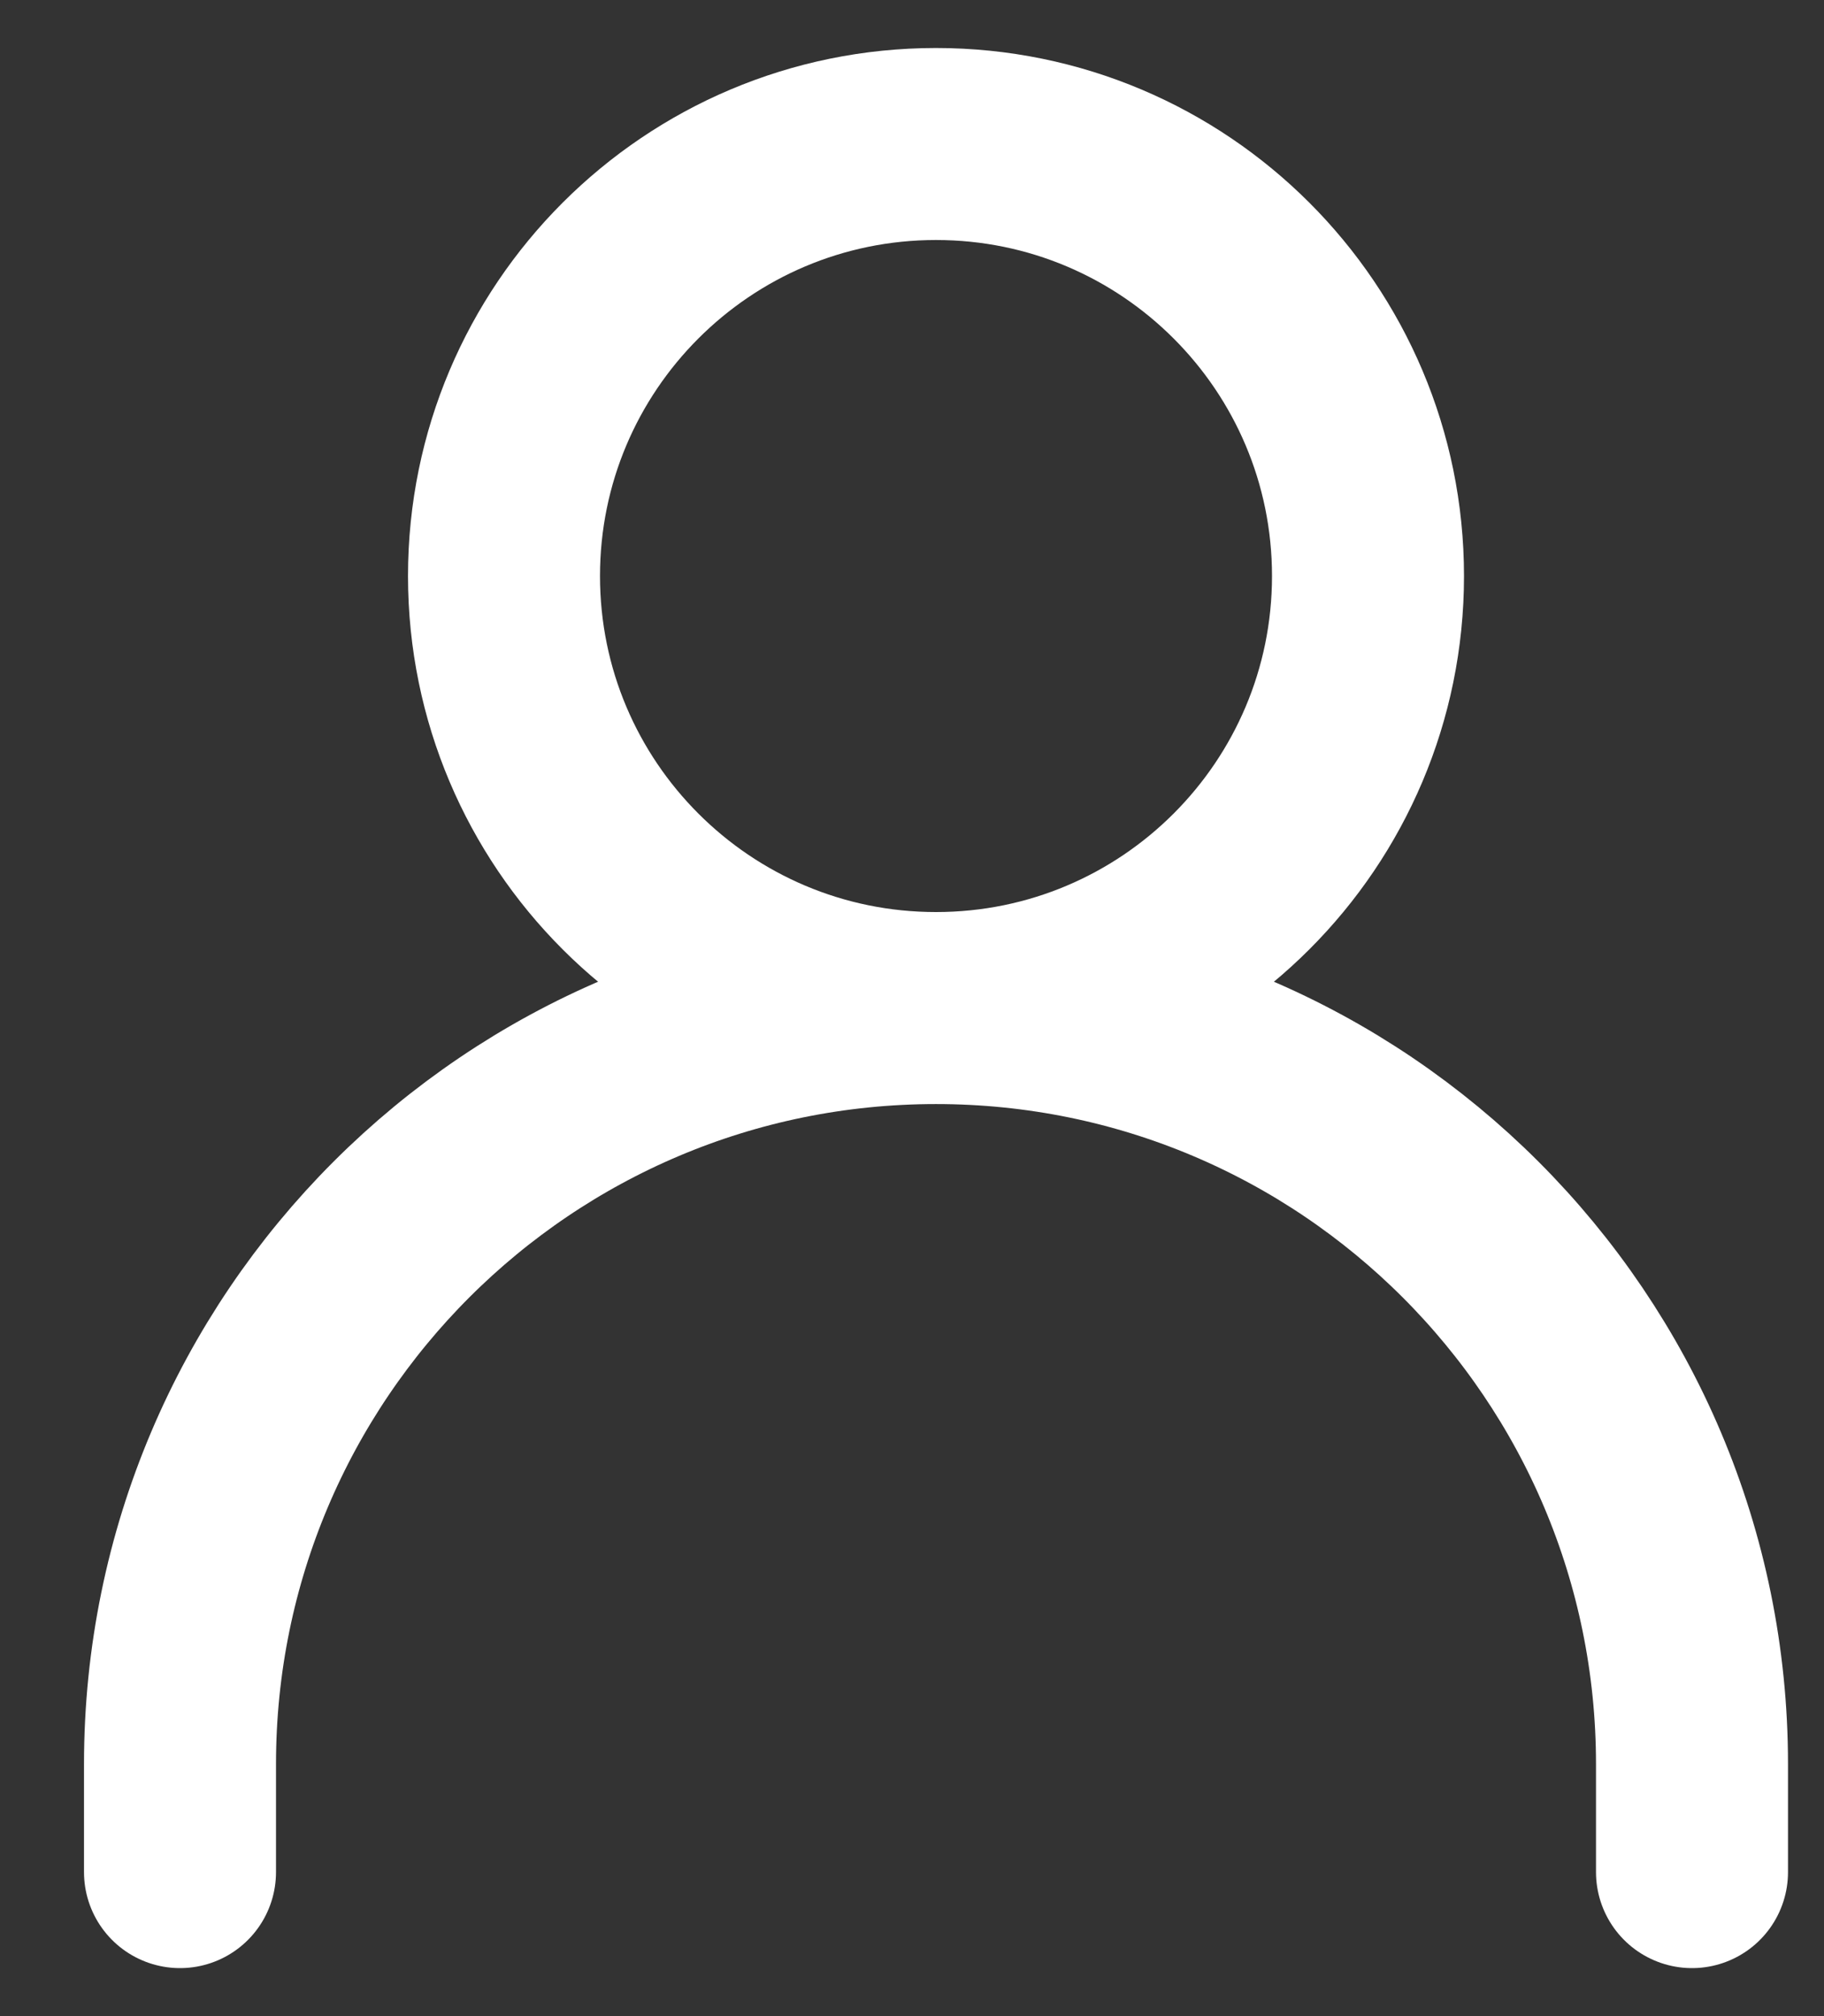 <svg width="19" height="21" viewBox="0 0 19 21" fill="none" xmlns="http://www.w3.org/2000/svg">
<rect x="0" y="0" width="19" height="21" fill="#333333" stroke="none"/>
<path d="M1.875 19.5V18.375C1.875 14.026 5.401 10.5 9.75 10.5M9.75 10.5C14.099 10.5 17.625 14.026 17.625 18.375V19.5M9.75 10.5C12.235 10.5 14.25 8.485 14.25 6C14.25 3.515 12.235 1.5 9.75 1.5C7.265 1.5 5.25 3.515 5.25 6C5.25 8.485 7.265 10.5 9.75 10.5Z" stroke="white" stroke-width="2" stroke-linecap="round" stroke-linejoin="round"/>
</svg>
